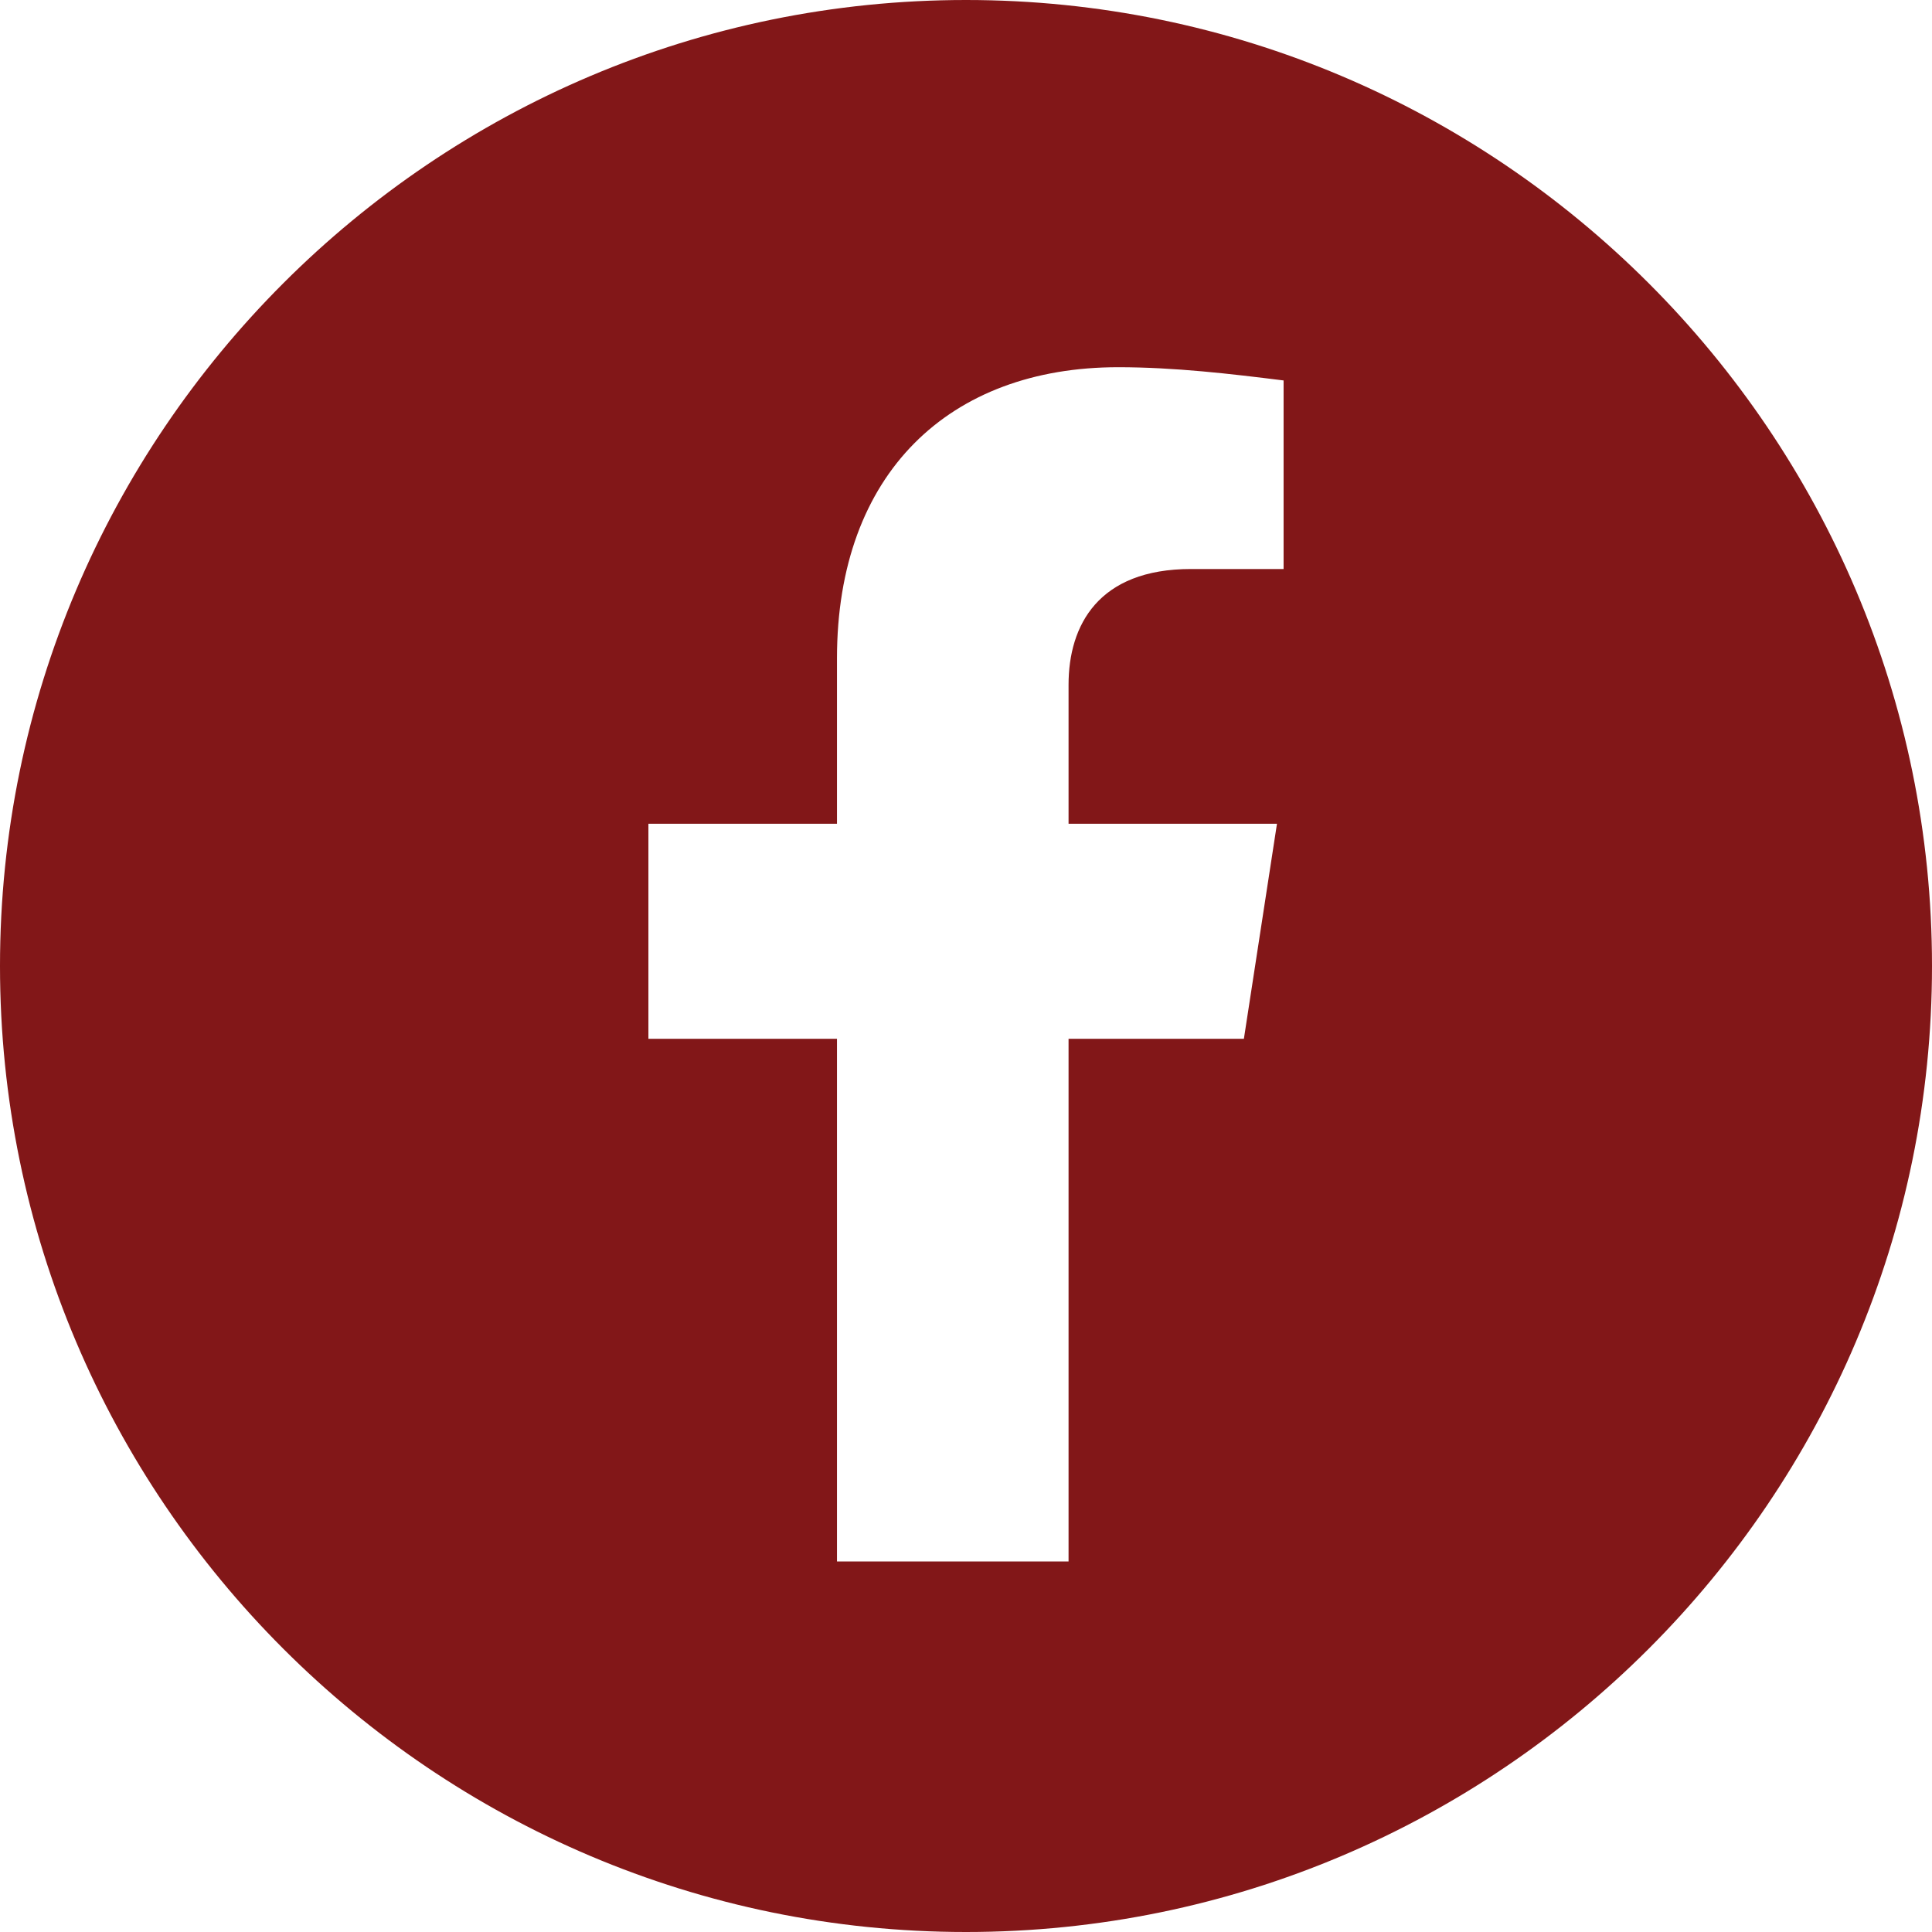 <?xml version="1.0" encoding="utf-8"?>
<!-- Generator: Adobe Illustrator 23.1.1, SVG Export Plug-In . SVG Version: 6.00 Build 0)  -->
<svg version="1.1" id="Layer_1" xmlns="http://www.w3.org/2000/svg" xmlns:xlink="http://www.w3.org/1999/xlink" x="0px" y="0px"
	 viewBox="0 0 58.4 58.4" style="enable-background:new 0 0 58.4 58.4;" xml:space="preserve">
<style type="text/css">
	.st0{fill:#821718;}
</style>
<path class="st0" d="M29.2,0C13.1,0,0,13.1,0,29.2s13.1,29.2,29.2,29.2s29.2-13.1,29.2-29.2S45.3,0,29.2,0z M38.8,17.2H36
	c-2.8,0-3.7,1.7-3.7,3.5v4.2h6.3l-1,6.5h-5.3v15.8h-7V31.4h-5.7v-6.5h5.7v-5c0-5.6,3.4-8.8,8.5-8.8c1.7,0,3.4,0.2,5,0.4V17.2z"/>
</svg>
